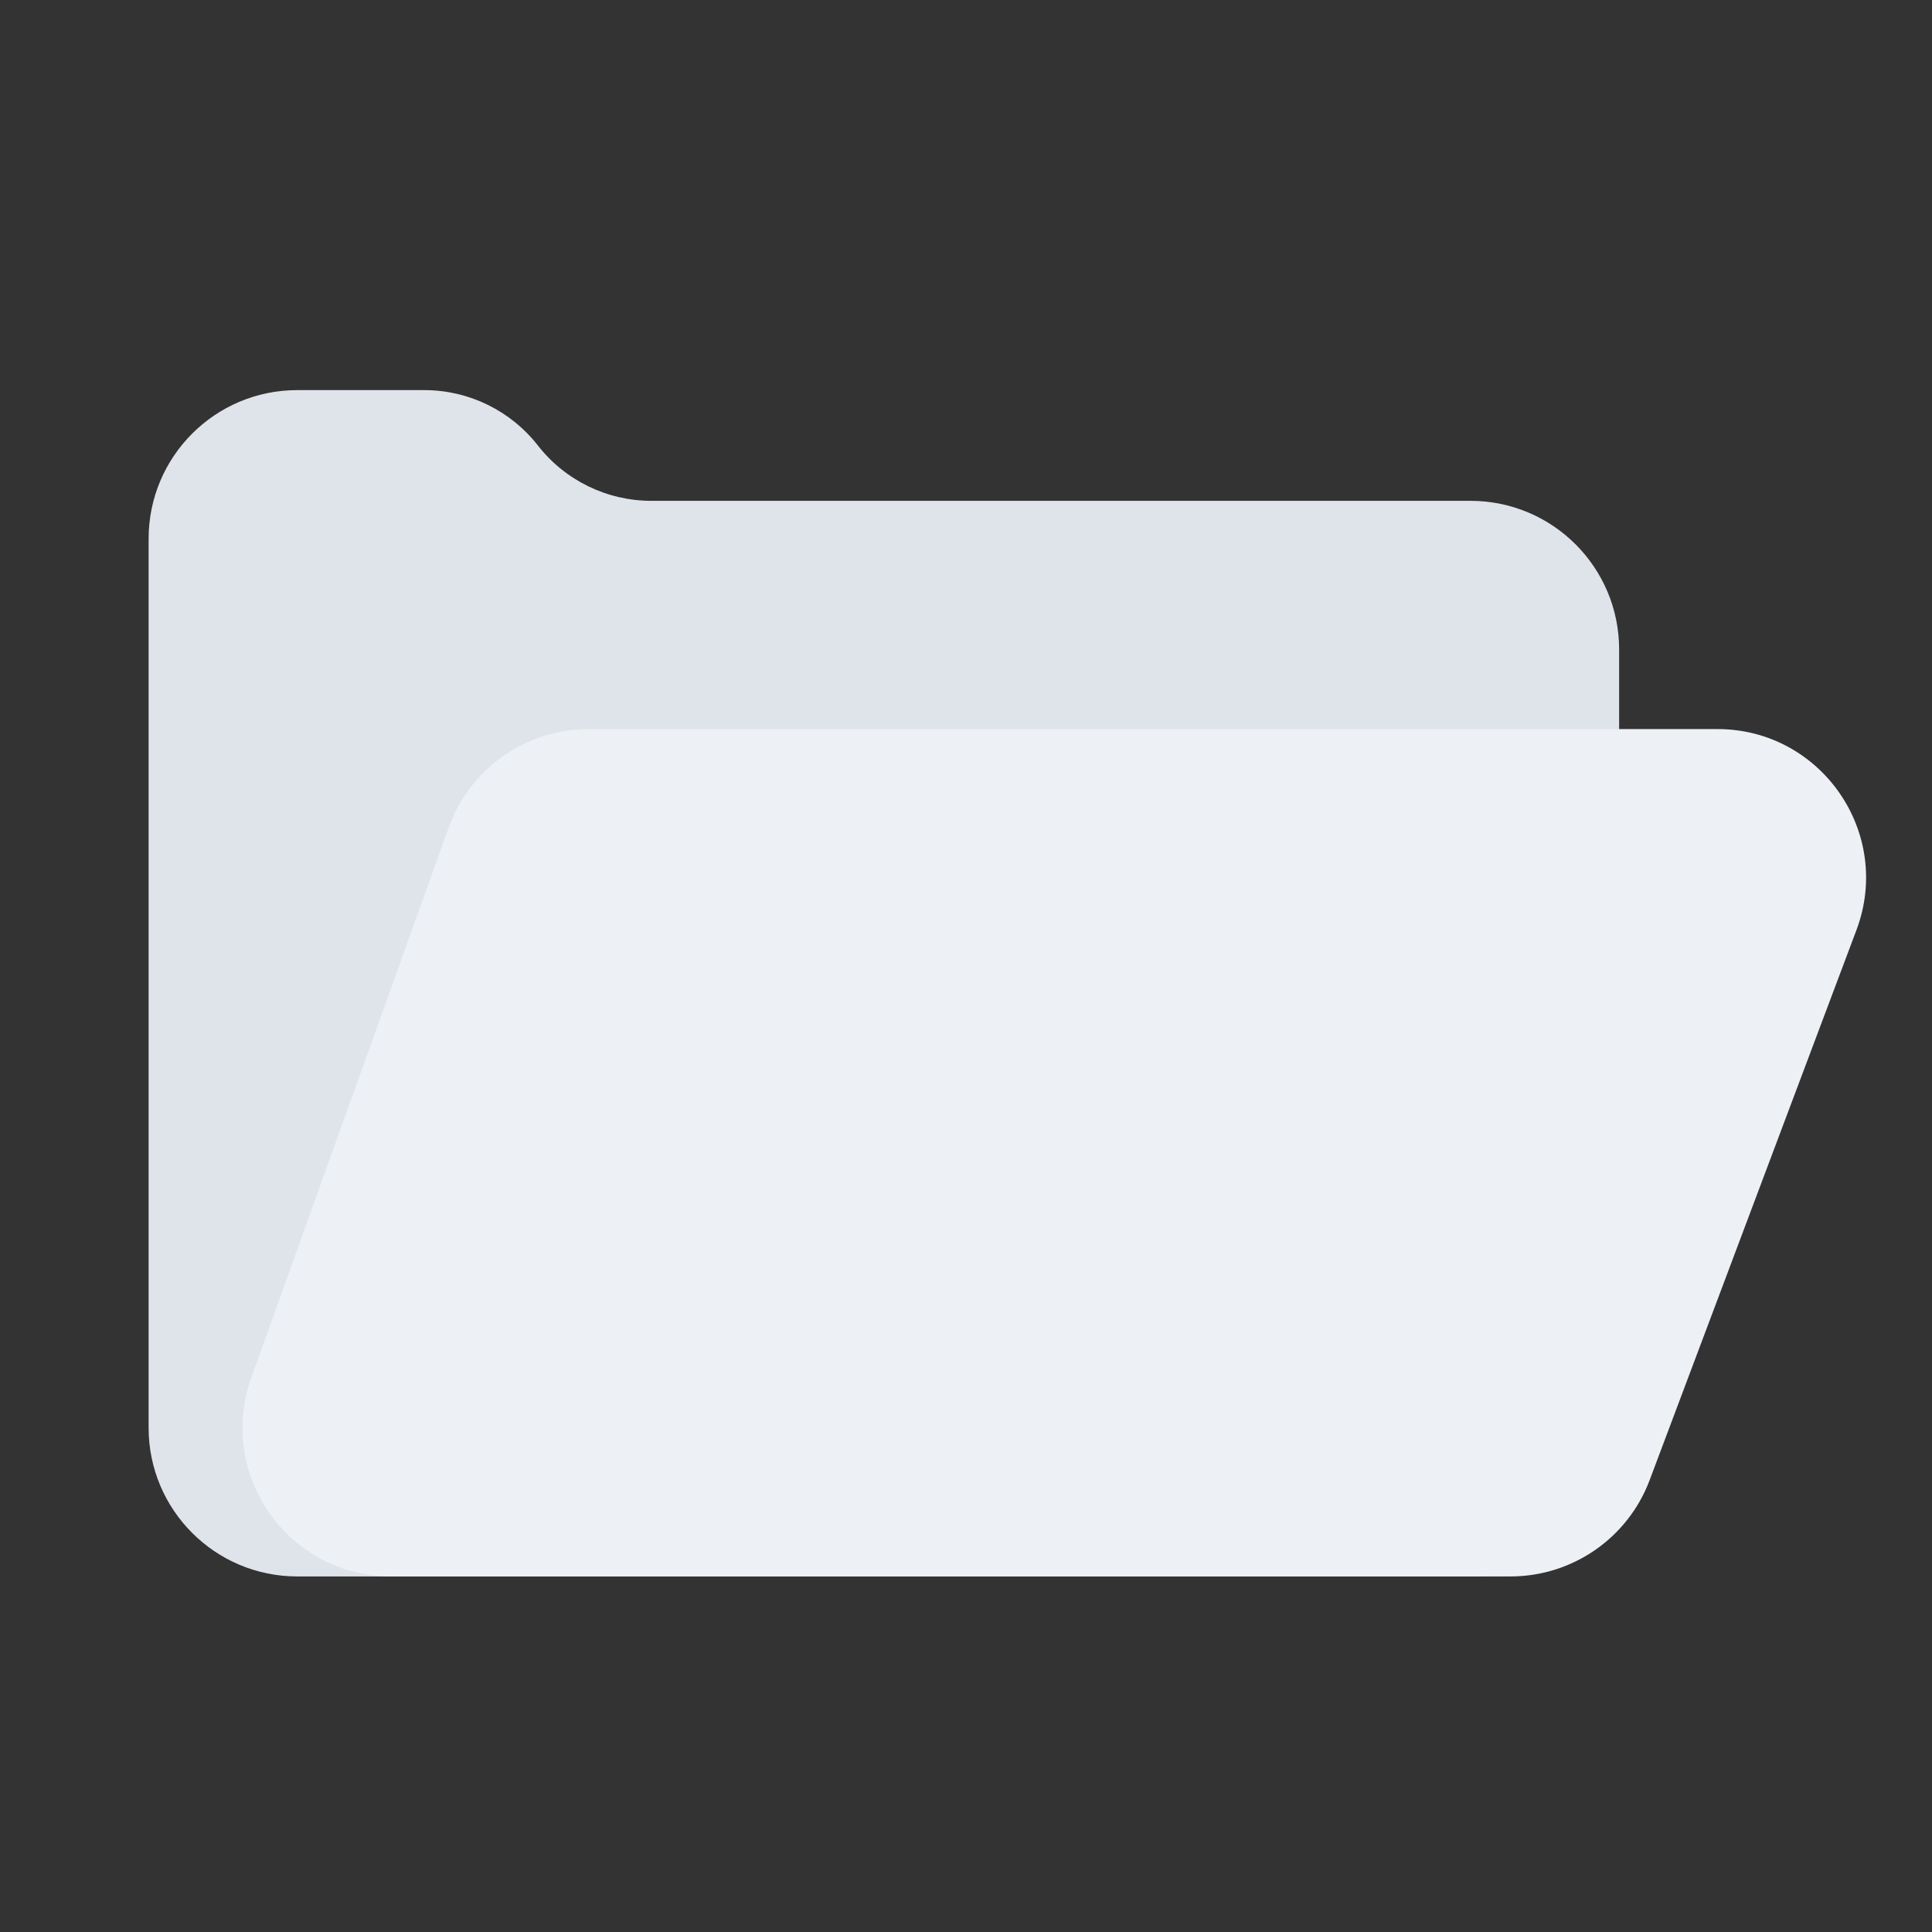 <svg width="52" height="52" viewBox="0 0 52 52" fill="none" xmlns="http://www.w3.org/2000/svg">
<rect x="0" y="0" width="52" height="52" fill="#333333" stroke="none"/>
<path d="M11.422 10.5H8C5.791 10.5 4 12.291 4 14.5V38.43C4 40.639 5.791 42.43 8 42.43H39.579C41.788 42.43 43.579 40.639 43.579 38.43V17.48C43.579 15.271 41.788 13.48 39.579 13.48H17.532C16.338 13.48 15.211 12.931 14.477 11.99C13.742 11.05 12.615 10.5 11.422 10.5Z" fill="#DFE3EA"/>
<path d="M12.076 22.272L6.762 37.079C5.827 39.685 7.758 42.43 10.527 42.43H40.656C42.322 42.43 43.814 41.397 44.4 39.838L49.967 25.031C50.95 22.415 49.017 19.623 46.223 19.623H15.841C14.152 19.623 12.646 20.683 12.076 22.272Z" fill="#EDF0F4"/>
</svg>
